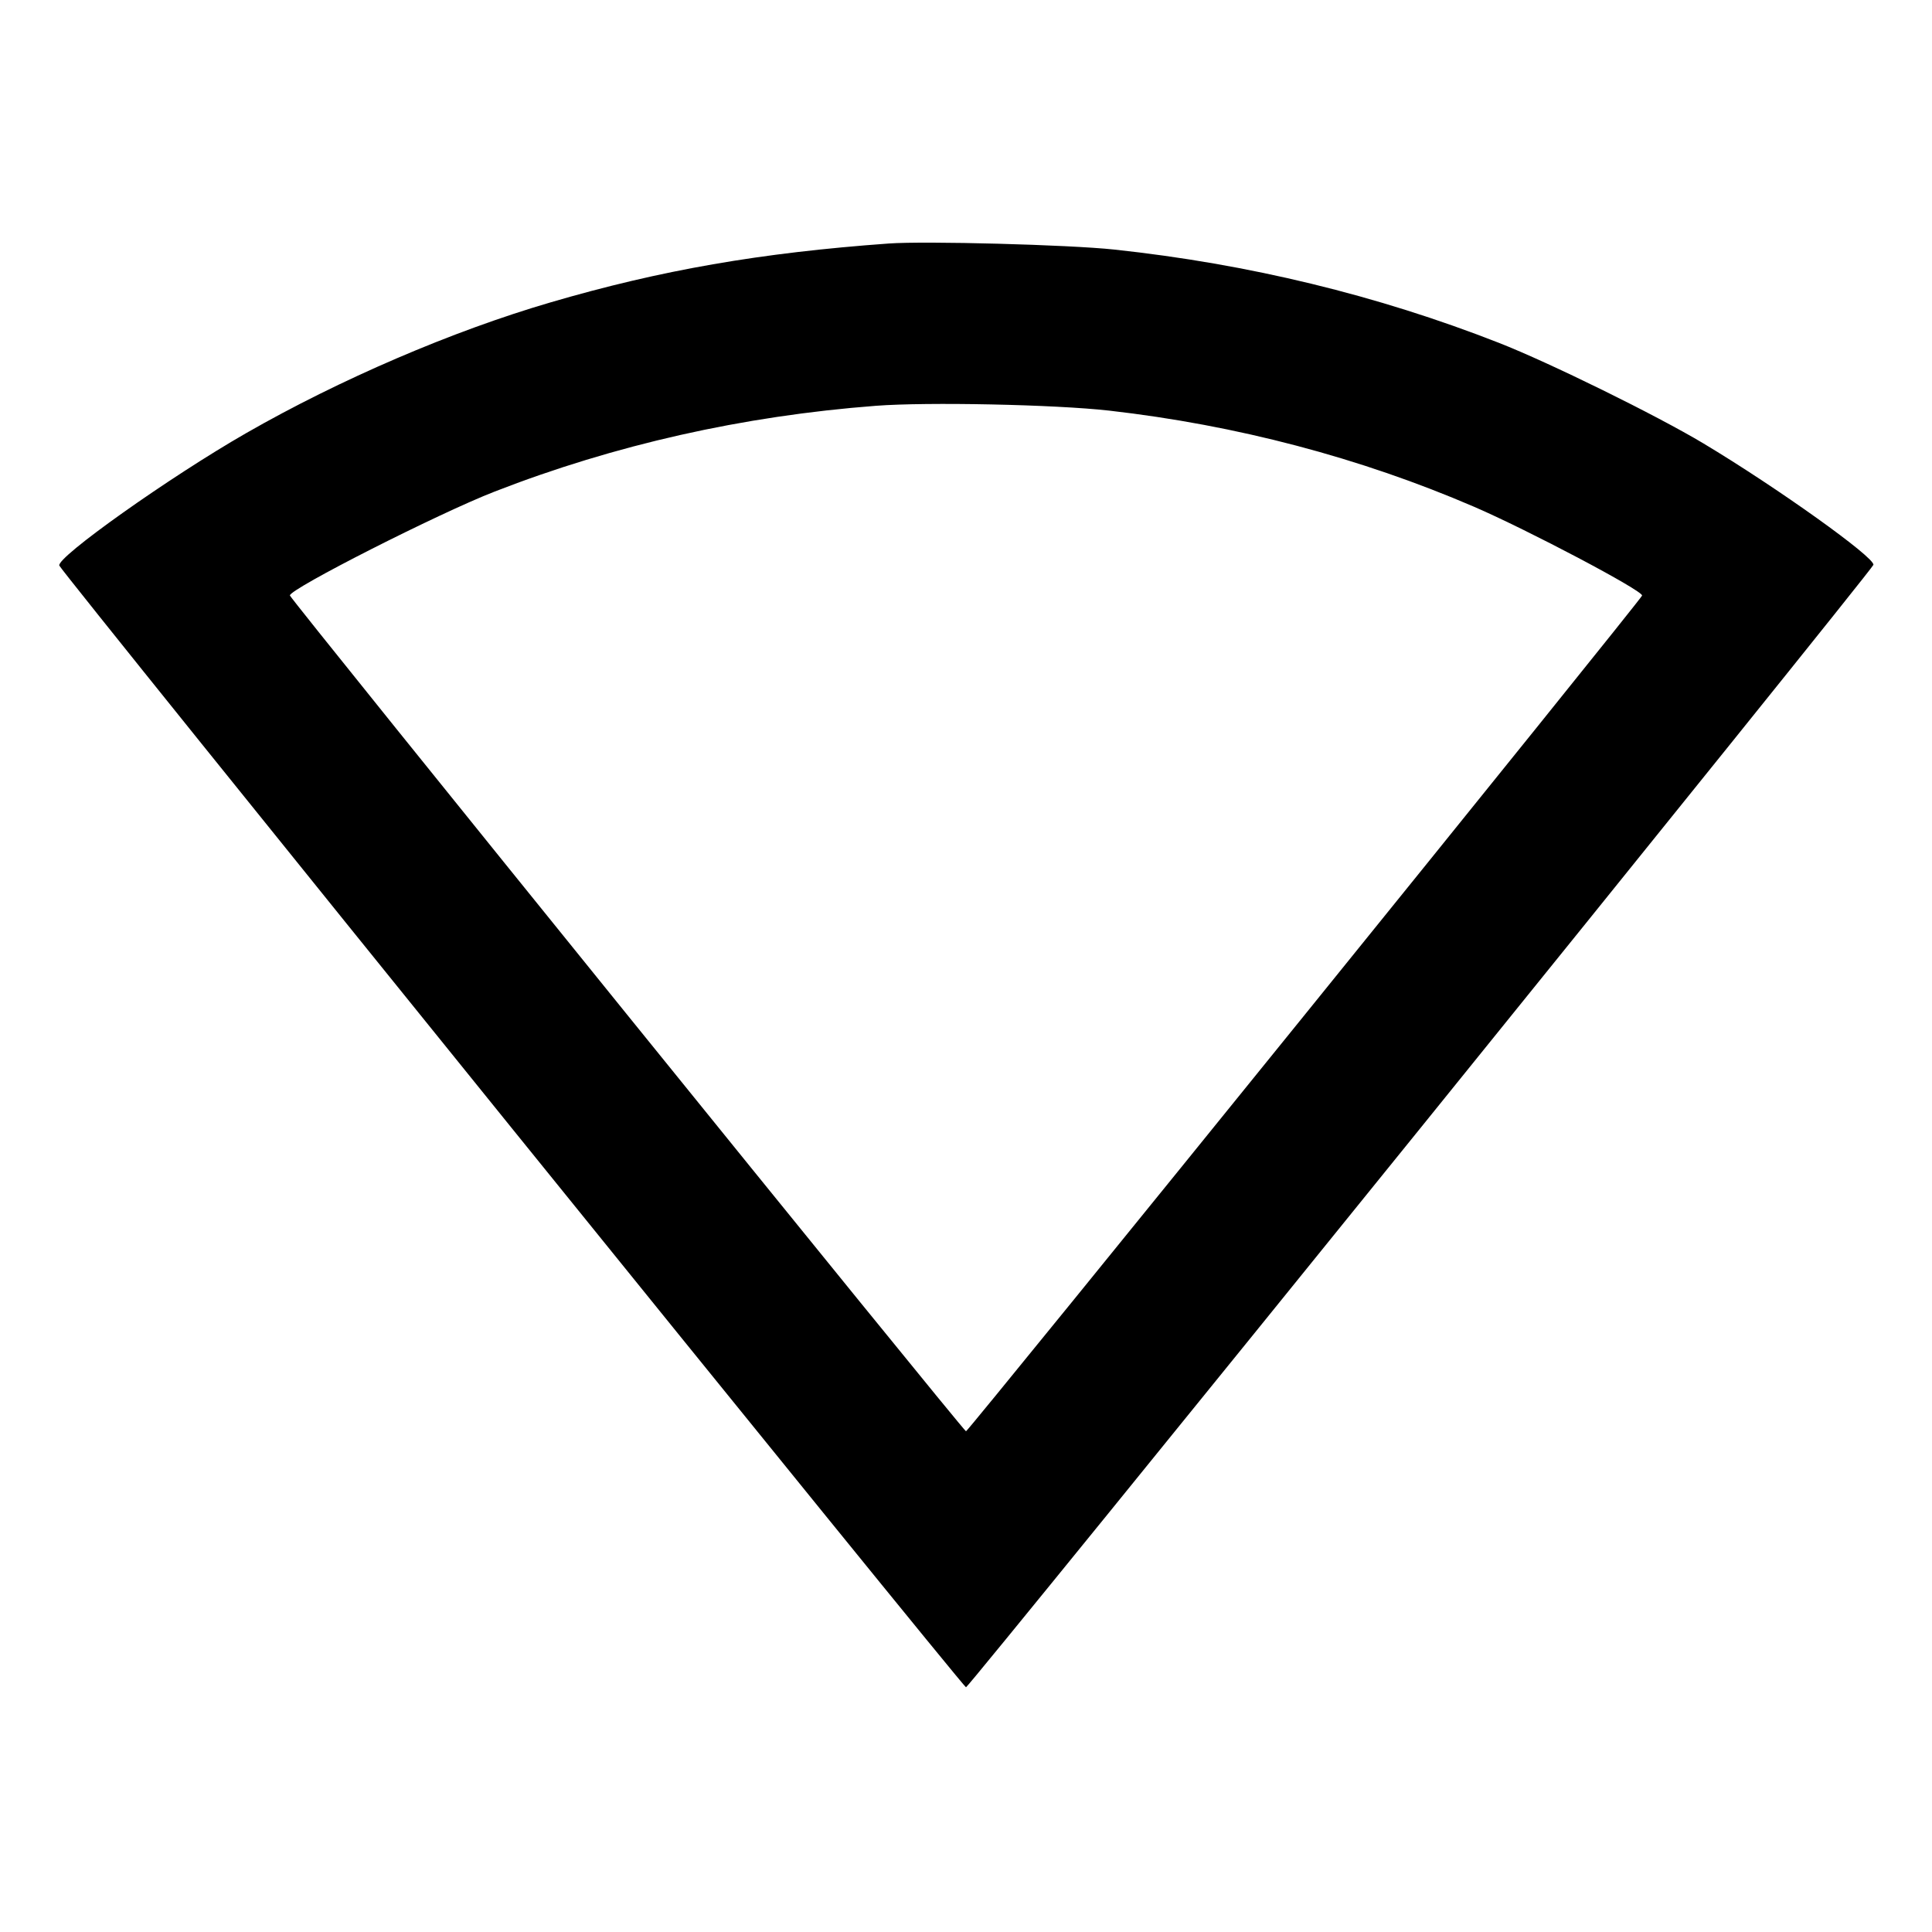 <svg viewBox="0 0 24 24" xmlns="http://www.w3.org/2000/svg"><path d="M11.040 3.025 C 9.447 3.140,8.209 3.355,6.840 3.756 C 5.618 4.113,4.220 4.714,3.057 5.381 C 2.105 5.927,0.698 6.925,0.737 7.026 C 0.770 7.114,11.963 20.960,12.000 20.960 C 12.039 20.960,23.254 7.088,23.272 7.017 C 23.295 6.928,22.079 6.059,21.160 5.508 C 20.579 5.160,19.248 4.505,18.620 4.259 C 17.112 3.668,15.511 3.279,13.840 3.100 C 13.281 3.040,11.493 2.992,11.040 3.025 M13.780 5.101 C 15.359 5.281,16.895 5.685,18.311 6.295 C 18.976 6.582,20.402 7.334,20.399 7.398 C 20.397 7.437,12.030 17.780,12.000 17.780 C 11.969 17.780,3.602 7.436,3.601 7.397 C 3.598 7.316,5.450 6.376,6.146 6.106 C 7.636 5.526,9.229 5.167,10.880 5.041 C 11.518 4.992,13.107 5.025,13.780 5.101 " stroke="none" fill-rule="evenodd" fill="black"></path></svg>